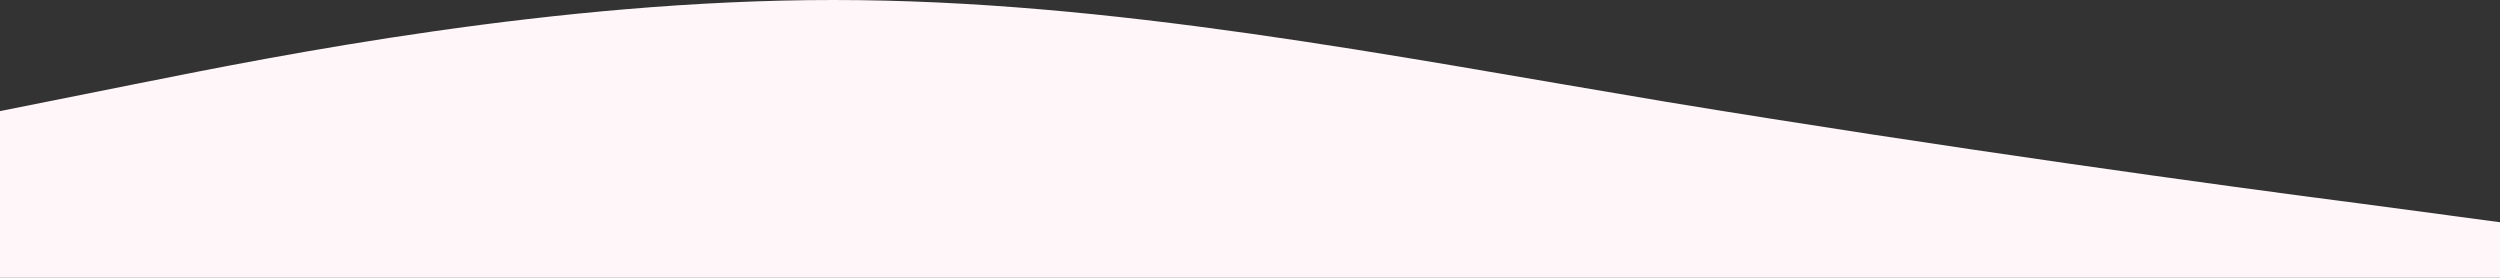 <svg width="1440" height="160" viewBox="0 0 1440 160" fill="none" xmlns="http://www.w3.org/2000/svg">
<rect x="0" y="0" width="1440" height="160" fill="#333333" stroke="none"/>
<path d="M0 64L80 48C160 32 320 0 480 0C640 0 800 32 960 58.7C1120 85 1280 107 1360 117.3L1440 128V160H1360C1280 160 1120 160 960 160C800 160 640 160 480 160C320 160 160 160 80 160H0V64Z" fill="#FEF6F9"/>
</svg>
